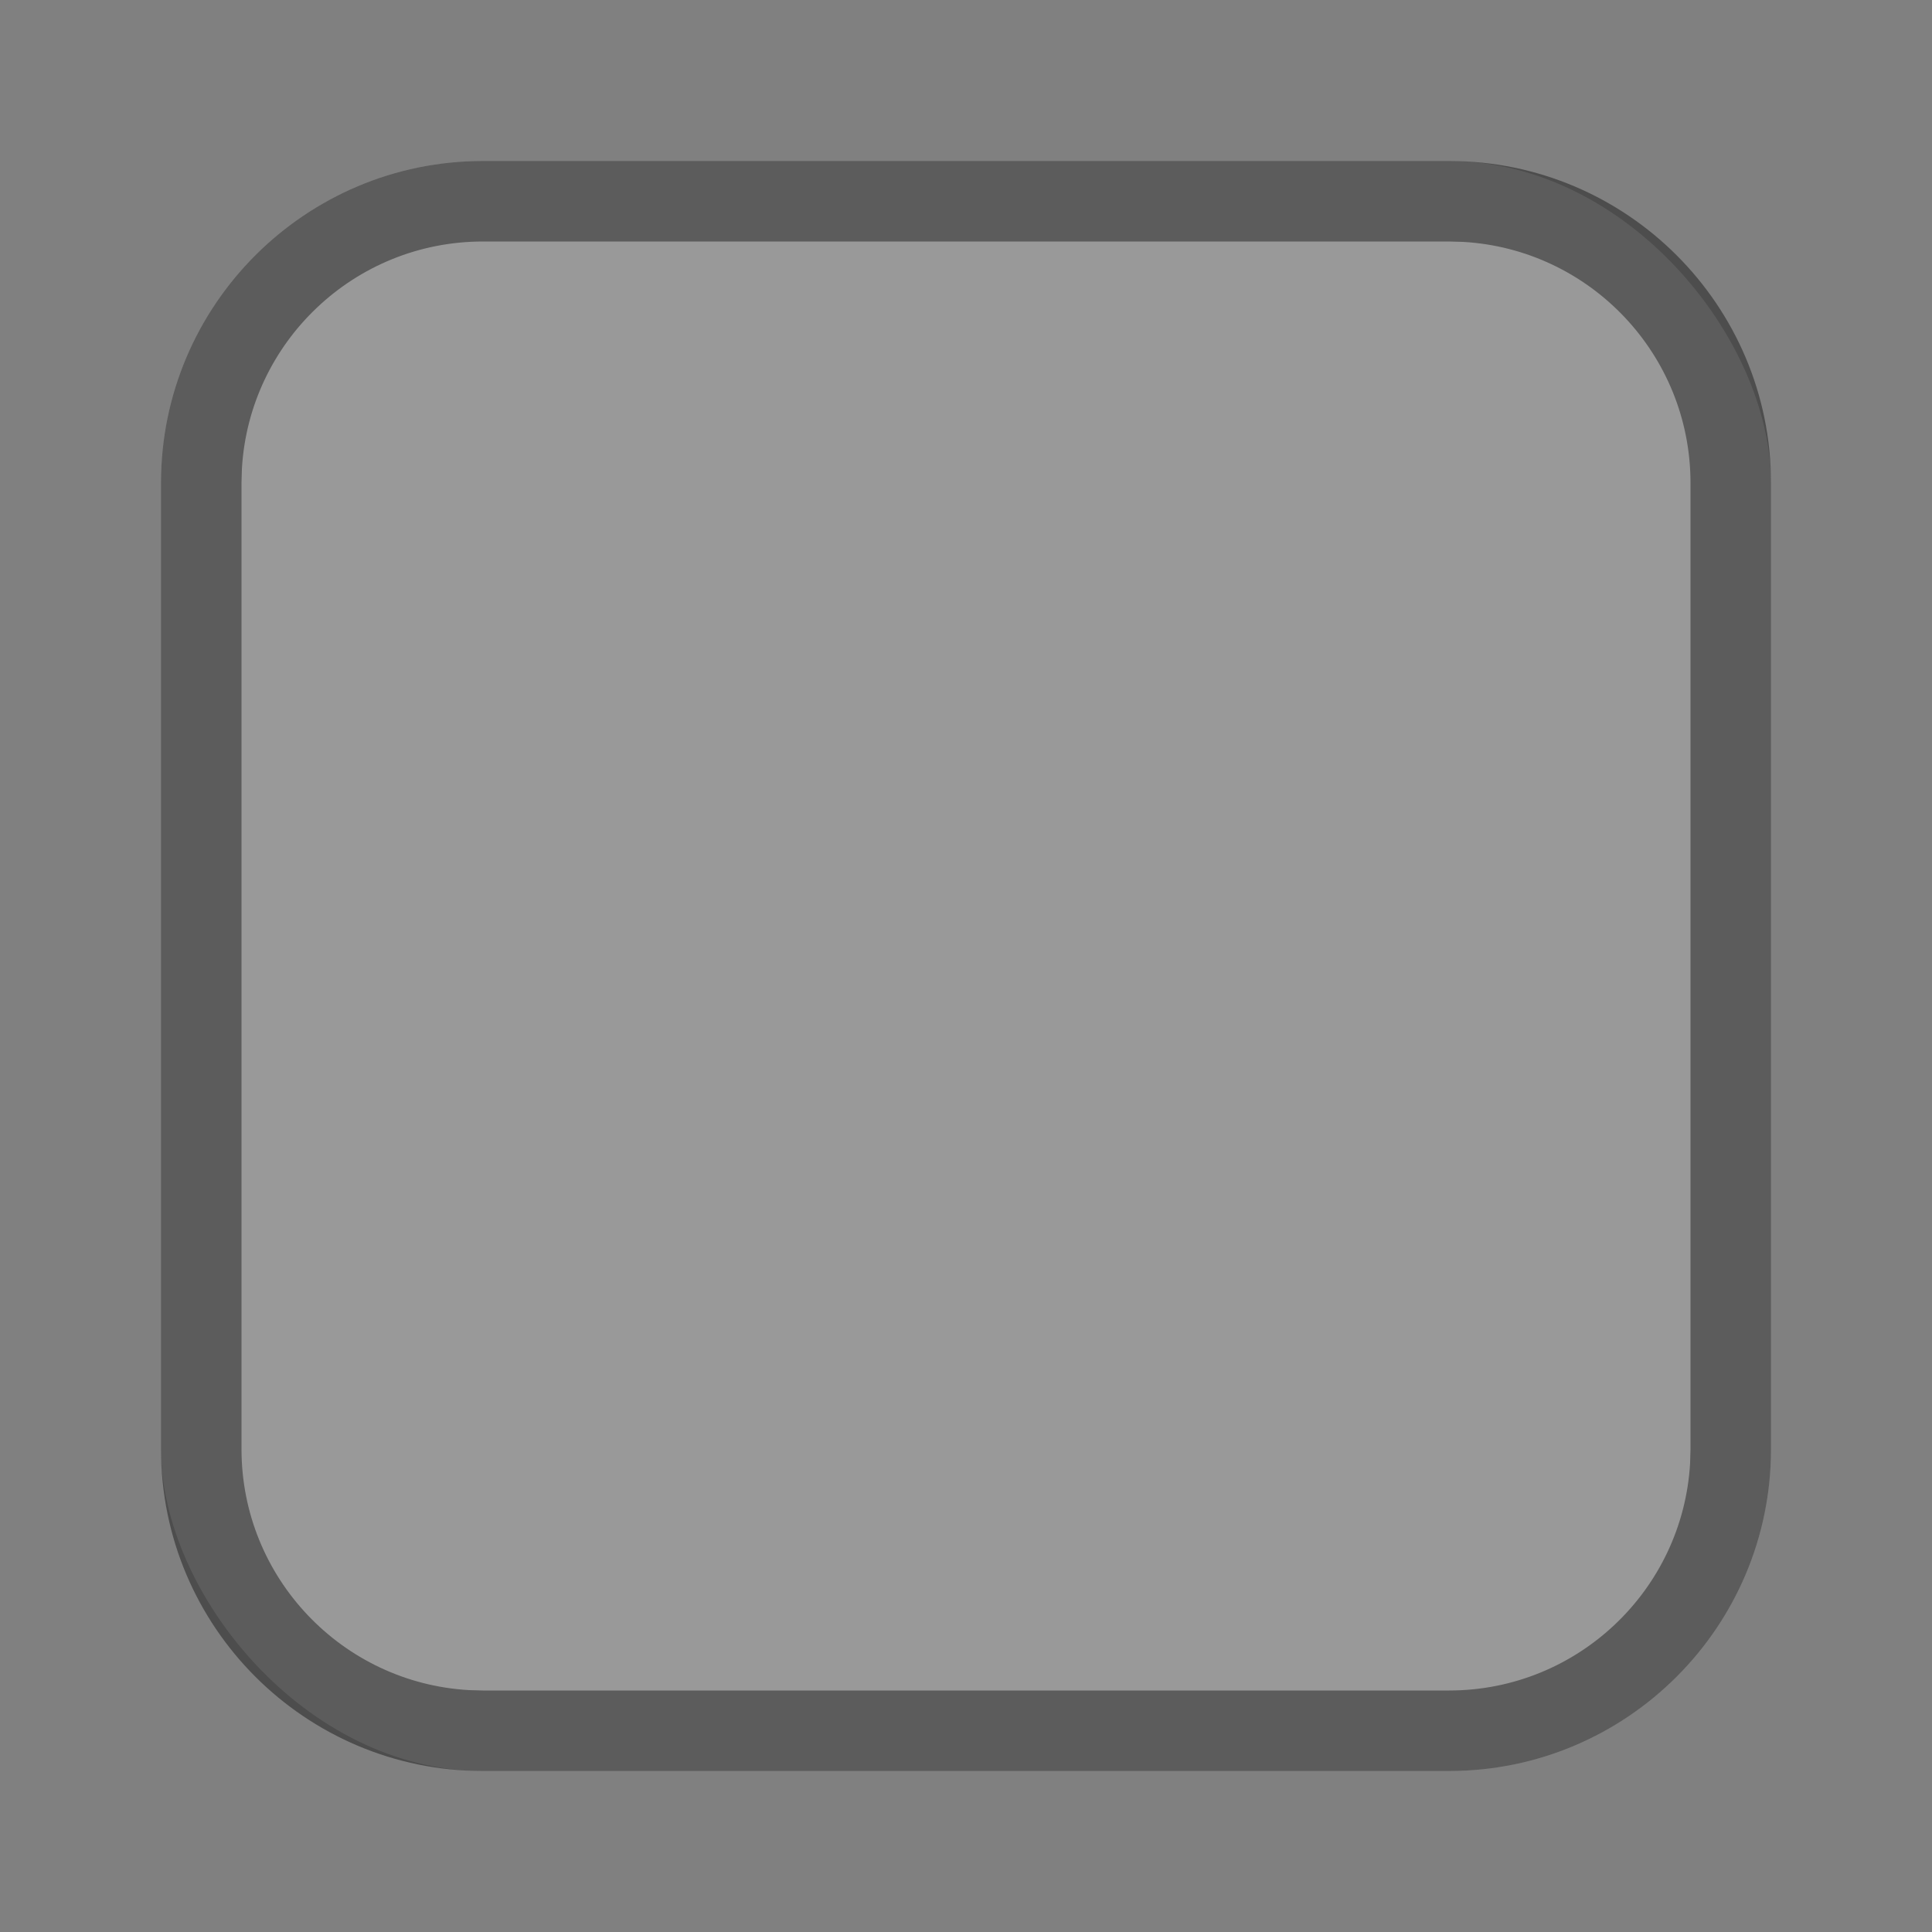 <?xml version="1.0" encoding="UTF-8"?>
<svg width="24px" height="24px" viewBox="0 0 24 24" version="1.1" xmlns="http://www.w3.org/2000/svg" xmlns:xlink="http://www.w3.org/1999/xlink">
    <rect x="0" y="0" width="24" height="24" fill="#808080" stroke="none"/>
    <title> 6</title>
    <defs>
        <path d="M18.001,2 C20.209,2 22,3.792 22,5.999 L22,18.001 C22,20.209 20.208,22 18.001,22 L5.999,22 C3.791,22 2,20.208 2,18.001 L2,5.999 C2,3.791 3.792,2 5.999,2 L18.001,2 Z M18.001,3 L5.999,3 C4.403,3 3.096,4.249 3.005,5.823 L3,5.999 L3,18.001 C3,19.597 4.249,20.904 5.823,20.995 L5.999,21 L18.001,21 C19.597,21 20.904,19.751 20.995,18.177 L21,18.001 L21,5.999 C21,4.403 19.751,3.096 18.177,3.005 L18.001,3 Z" id="path-1"></path>
    </defs>
    <g id="6" stroke="none" stroke-width="1" fill="none" fill-rule="evenodd">
        <rect id="矩形" fill-opacity="0.2" fill="#FFFFFF" x="2" y="2" width="20" height="20" rx="4"></rect>
        <mask id="mask-2" fill="white">
            <use xlink:href="#path-1"></use>
        </mask>
        <use id="Rectangle-210-Copy-6" fill-opacity="0.4"  fill="#000000" fill-rule="nonzero" xlink:href="#path-1"></use>
    </g>
</svg>